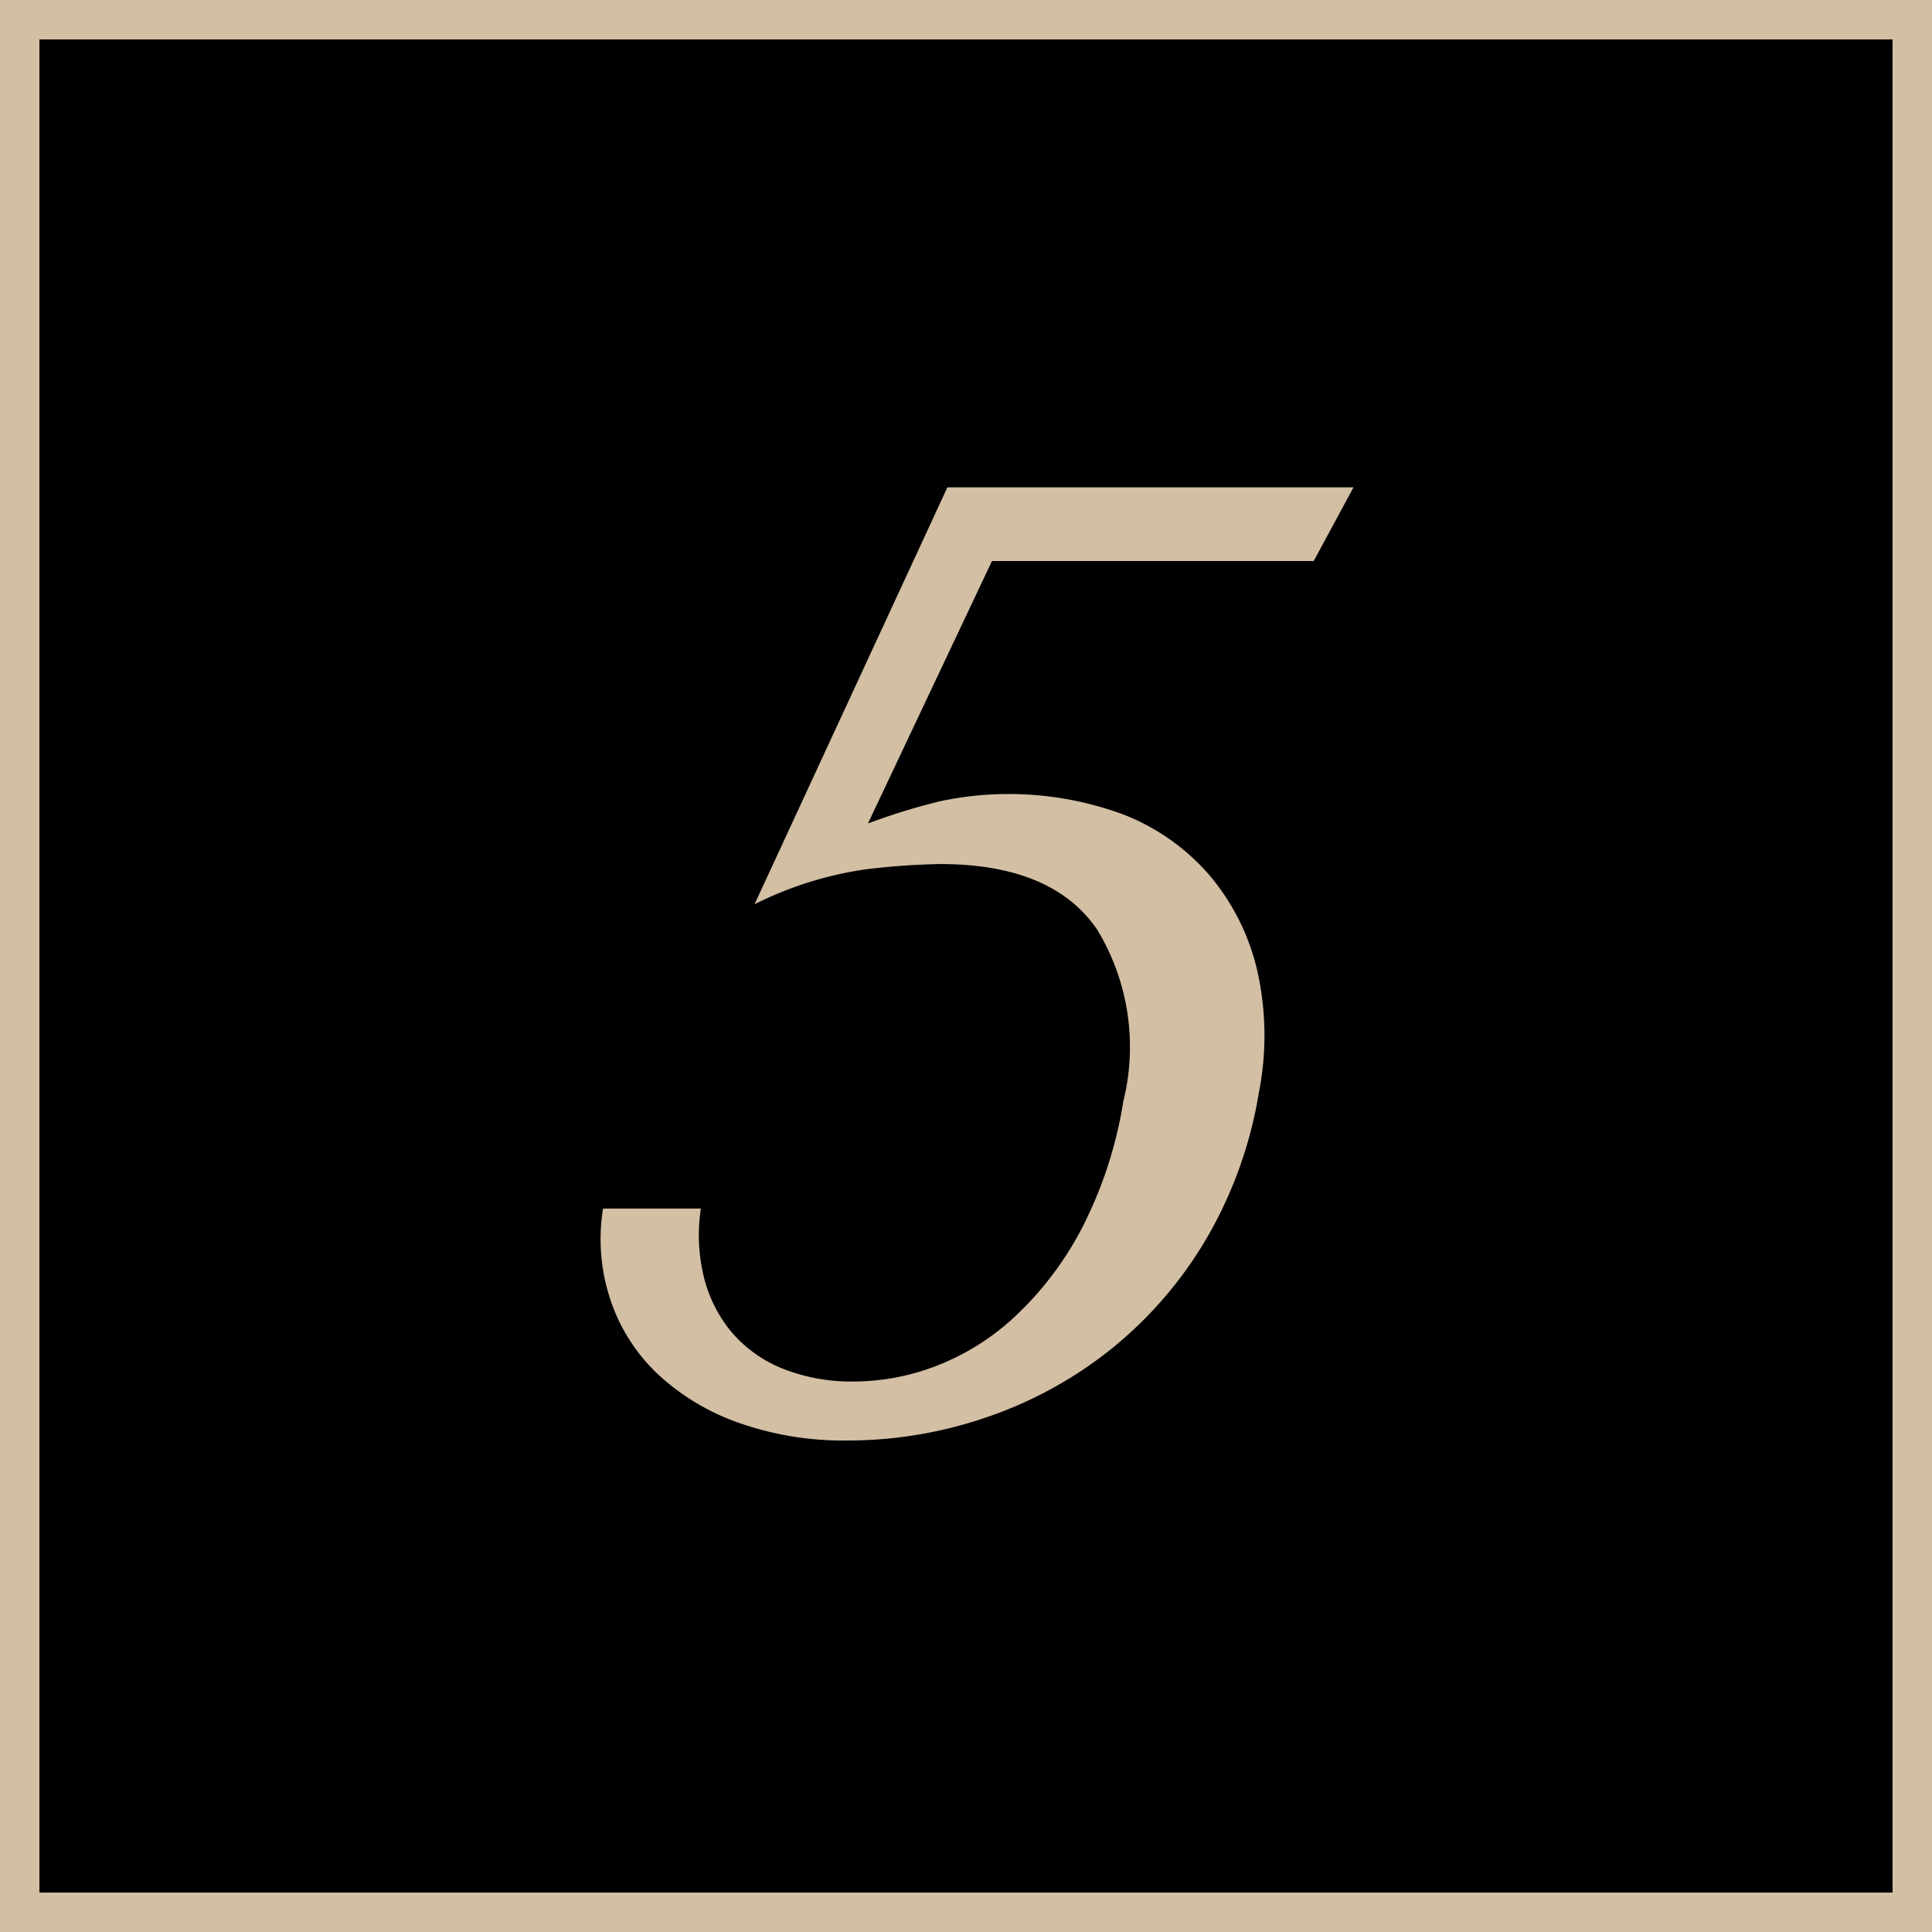 <svg id="_5.svg" data-name="5.svg" xmlns="http://www.w3.org/2000/svg" width="49" height="49" viewBox="0 0 49 49">
  <defs>
    <style>
      .cls-1 {
        fill: #000;
        stroke: #d2bfa4;
        stroke-width: 1px;
      }

      .cls-2 {
        fill: #d2bfa4;
        fill-rule: evenodd;
      }
    </style>
  </defs>
  <rect class="cls-1" x="0.5" y="0.5" width="48" height="48"/>
  <path class="cls-2" d="M524.658,78.73h8.16l1.01-1.87h-10.3l-4.891,10.574a9.207,9.207,0,0,1,2.808-.884,18.2,18.2,0,0,1,1.894-.136q2.856,0,3.99,1.666a5.742,5.742,0,0,1,.661,4.352,10.676,10.676,0,0,1-1.066,3.247,8.352,8.352,0,0,1-1.681,2.21,6.171,6.171,0,0,1-2.008,1.258,5.852,5.852,0,0,1-2.041.391,4.729,4.729,0,0,1-1.878-.34,3.322,3.322,0,0,1-1.28-.935,3.482,3.482,0,0,1-.689-1.394,4.47,4.47,0,0,1-.071-1.717h-2.482a4.875,4.875,0,0,0,.187,2.312,4.6,4.6,0,0,0,1.184,1.87,5.853,5.853,0,0,0,2.042,1.241,7.932,7.932,0,0,0,2.792.459,10.82,10.82,0,0,0,3.556-.6,10.417,10.417,0,0,0,3.124-1.717,10.284,10.284,0,0,0,2.39-2.754,10.79,10.79,0,0,0,1.357-3.74,7.49,7.49,0,0,0-.044-3.128,5.773,5.773,0,0,0-1.209-2.4,5.544,5.544,0,0,0-2.162-1.53,8.372,8.372,0,0,0-4.683-.34,15.821,15.821,0,0,0-1.815.561Z" transform="translate(-499.5 -64.5)"/>
</svg>
